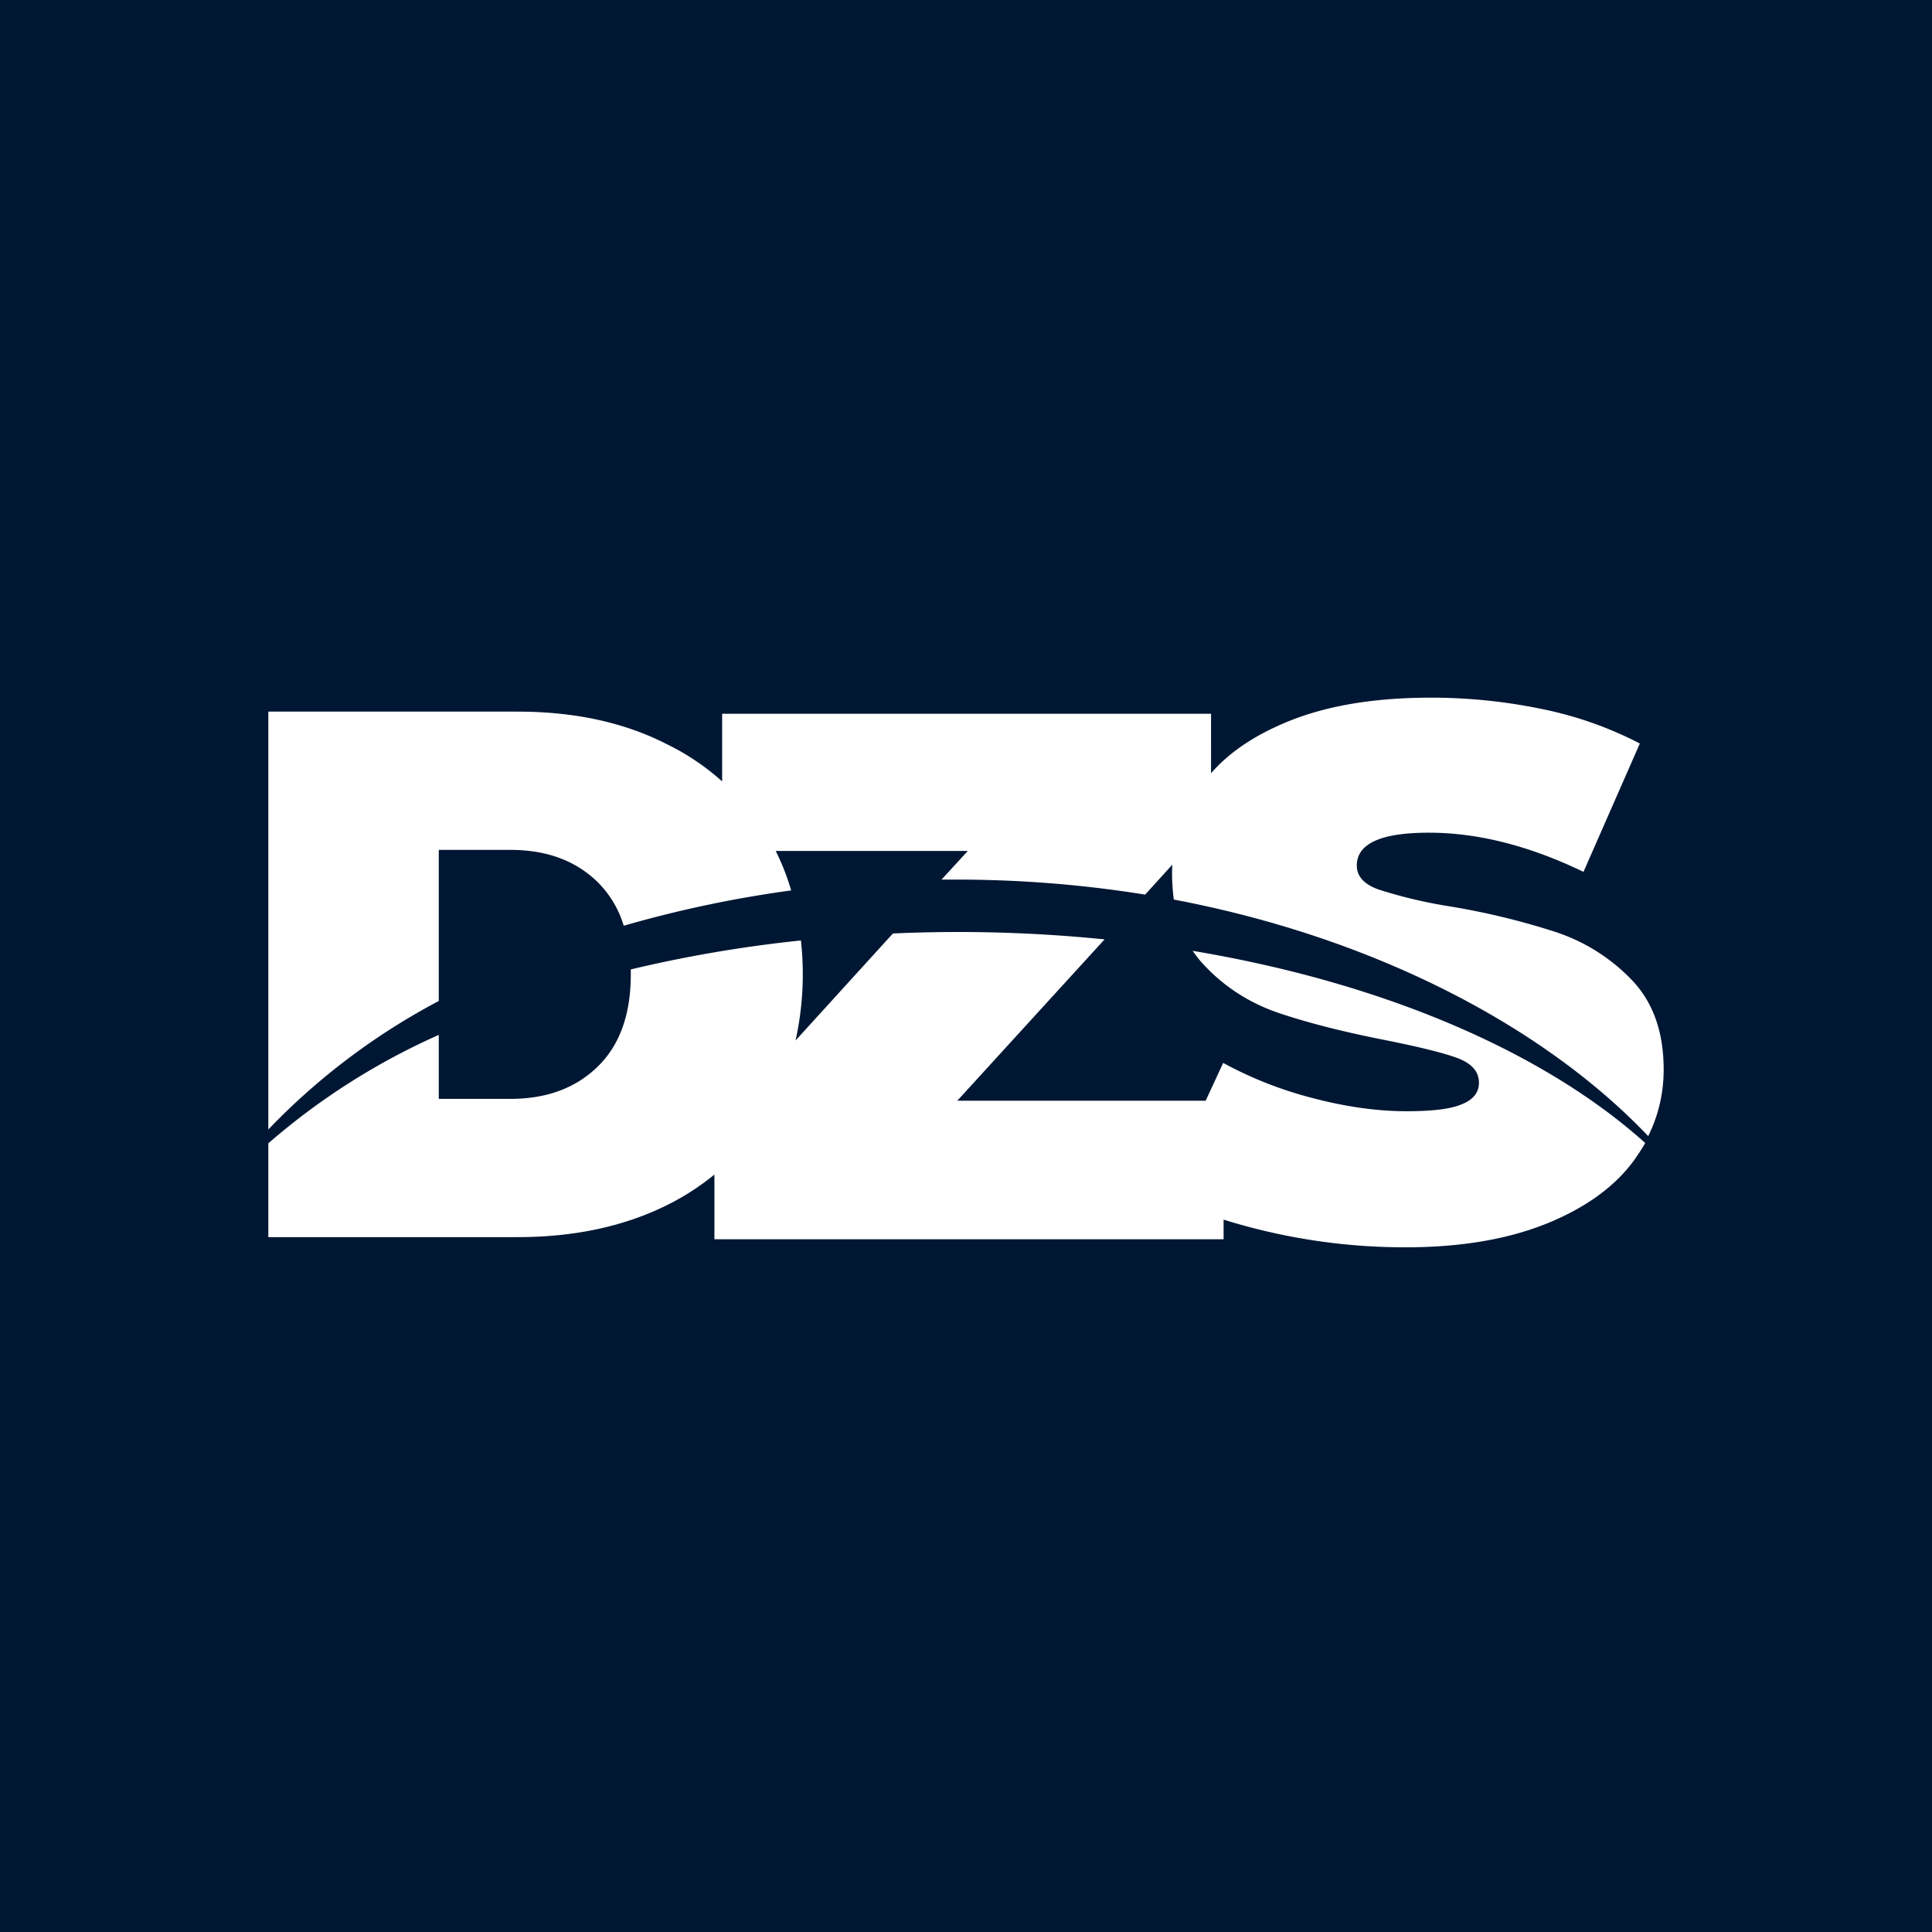 <svg xmlns="http://www.w3.org/2000/svg" viewBox="0 0 18 18">
  <rect x="0" y="0" width="18" height="18" fill="#808080" stroke="none"/>
  <g clip-path="url(#a)">
    <path fill="#001733" d="M0 0h18v18H0V0Z"/>
    <path fill="#fff" d="M11.112 8.86c.033.045.066.09.105.13.195.209.427.355.694.447.267.09.6.176.998.254.31.062.534.117.668.166.137.052.202.127.202.232 0 .088-.052.156-.157.198-.104.046-.277.066-.518.066-.28 0-.574-.043-.88-.124a3.623 3.623 0 0 1-.828-.326l-.163.352H8.919l1.372-1.503a13.544 13.544 0 0 0-1.972-.055l-.907.997a2.857 2.857 0 0 0 .05-.932c-.555.058-1.083.15-1.585.27v.046c0 .368-.1.655-.306.857-.206.202-.476.303-.818.303h-.665v-.596a6.338 6.338 0 0 0-1.588 1.01v.874h2.321c.525 0 .988-.098 1.389-.296a2.32 2.32 0 0 0 .446-.287v.603H11.4v-.183a5.672 5.672 0 0 0 1.692.258c.518 0 .955-.075 1.32-.222.362-.147.636-.345.815-.593.036-.052.072-.105.101-.157-.942-.847-2.438-1.493-4.215-1.79Z"/>
    <path fill="#fff" d="M4.088 9.326V7.918h.665c.342 0 .612.101.818.303a.96.96 0 0 1 .24.404 10.883 10.883 0 0 1 1.56-.329 2.162 2.162 0 0 0-.144-.368h1.79l-.245.267h.143c.603 0 1.19.049 1.754.14l.254-.28c-.003.03-.003.062-.003.091 0 .082.007.16.016.235 1.875.355 3.452 1.186 4.42 2.204.095-.193.144-.398.144-.62 0-.355-.101-.632-.3-.838a1.737 1.737 0 0 0-.704-.443 6.807 6.807 0 0 0-.998-.241 4.394 4.394 0 0 1-.658-.157c-.134-.049-.199-.124-.199-.221 0-.206.225-.307.672-.307.453 0 .932.12 1.44.365l.525-1.196a3.483 3.483 0 0 0-.906-.32A5.081 5.081 0 0 0 13.33 6.5c-.518 0-.958.072-1.32.218-.307.124-.551.284-.727.486V6.65H6.728v.63a2.243 2.243 0 0 0-.522-.35c-.397-.202-.86-.3-1.385-.3H2.5v3.893a6.224 6.224 0 0 1 1.588-1.197Z"/>
  </g>
  <defs>
    <clipPath id="a">
      <path fill="#fff" d="M0 0h18v18H0z"/>
    </clipPath>
  </defs>
</svg>

